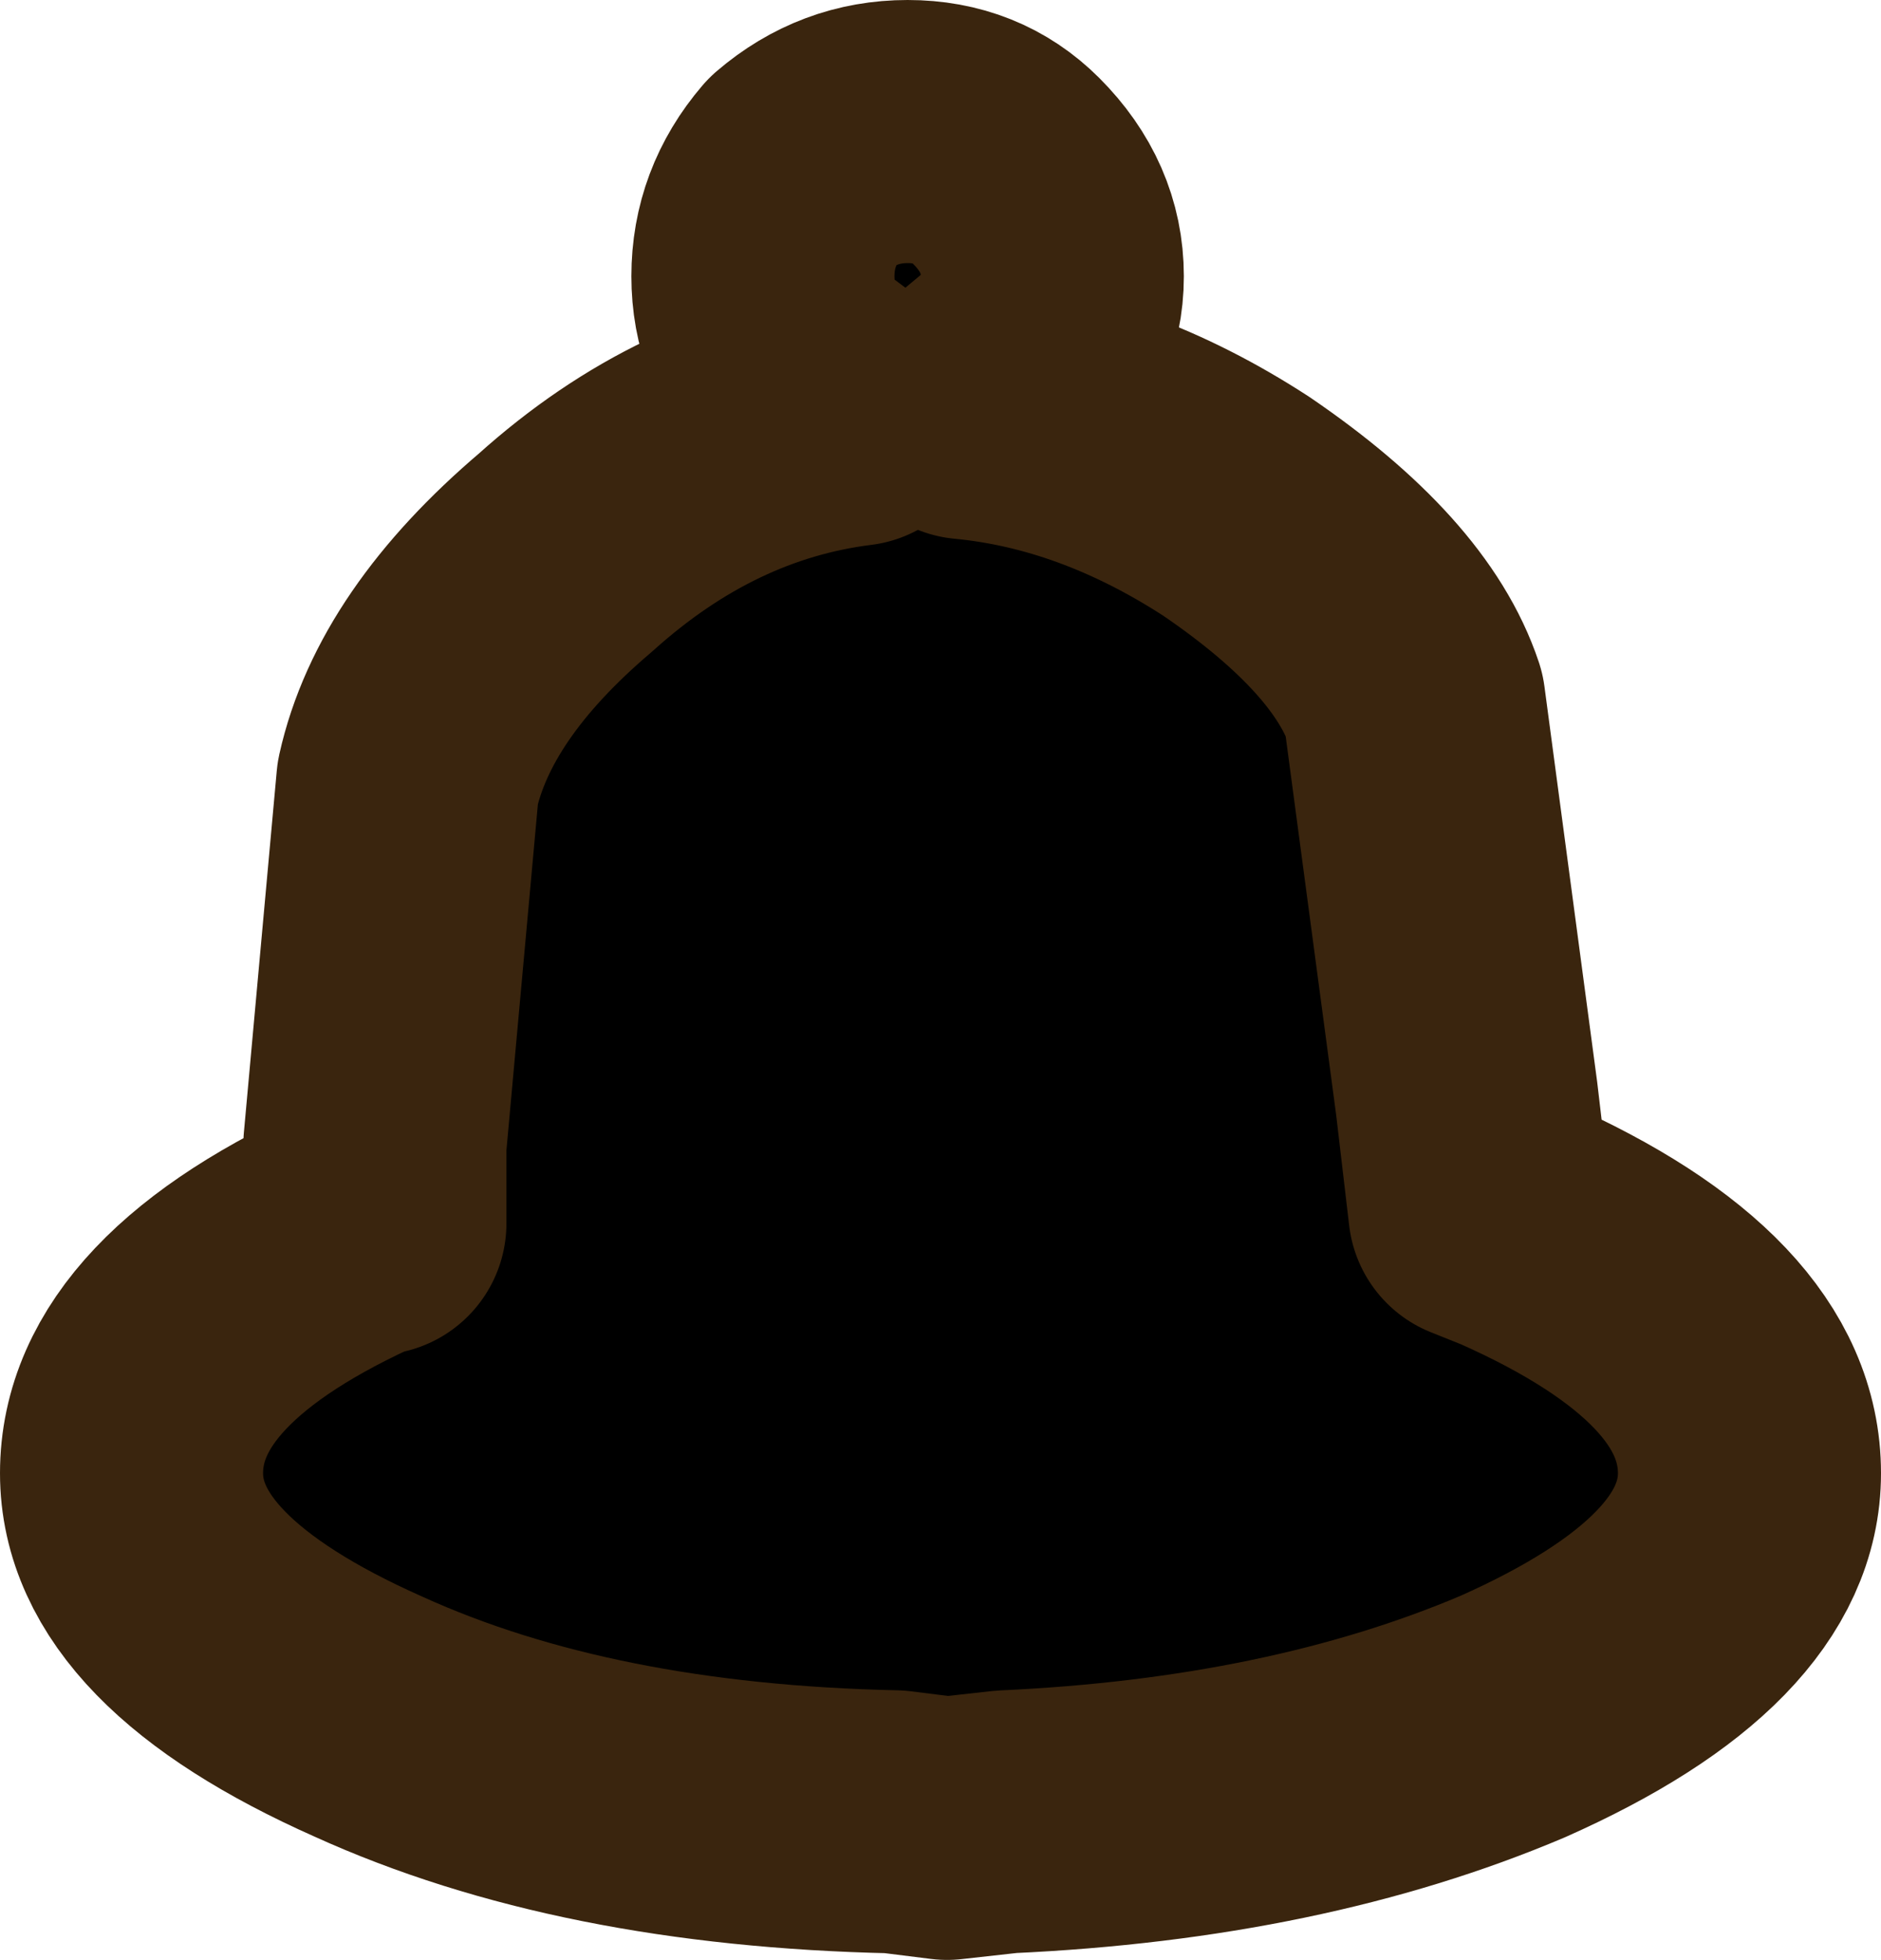 <?xml version="1.0" encoding="UTF-8" standalone="no"?>
<svg xmlns:xlink="http://www.w3.org/1999/xlink" height="14.9px" width="14.3px" xmlns="http://www.w3.org/2000/svg">
  <g transform="matrix(1.0, 0.0, 0.0, 1.0, -7.45, -9.1)">
    <path d="M13.55 10.4 Q13.9 10.1 14.35 10.1 14.8 10.1 15.1 10.4 15.45 10.75 15.45 11.2 15.45 11.65 15.1 11.95 L14.8 12.2 Q15.85 12.3 16.85 12.95 17.95 13.7 18.2 14.45 L18.6 17.45 18.7 18.3 18.95 18.4 Q20.75 19.2 20.75 20.3 20.75 21.35 18.95 22.15 17.3 22.85 15.1 22.95 L14.65 23.0 14.25 22.95 Q11.9 22.9 10.25 22.15 8.45 21.35 8.45 20.3 8.45 19.2 10.25 18.4 L10.3 18.4 10.3 17.8 10.55 15.05 Q10.75 14.15 11.75 13.3 12.75 12.4 13.95 12.25 L13.55 11.95 Q13.25 11.65 13.25 11.2 13.25 10.75 13.55 10.4" fill="#000000" fill-rule="evenodd" stroke="none"/>
    <path d="M13.55 10.4 Q13.9 10.1 14.35 10.1 14.8 10.1 15.1 10.4 15.45 10.75 15.45 11.2 15.45 11.65 15.1 11.95 L14.8 12.2 Q15.85 12.3 16.85 12.95 17.95 13.7 18.2 14.45 L18.6 17.45 18.7 18.3 18.95 18.4 Q20.75 19.2 20.75 20.3 20.75 21.35 18.95 22.15 17.3 22.85 15.1 22.95 L14.65 23.0 14.25 22.95 Q11.9 22.9 10.25 22.15 8.45 21.35 8.45 20.3 8.45 19.2 10.25 18.4 L10.3 18.4 10.3 17.8 10.55 15.05 Q10.75 14.15 11.75 13.3 12.75 12.4 13.95 12.25 L13.55 11.95 Q13.25 11.65 13.25 11.2 13.25 10.75 13.55 10.4 Z" fill="none" stroke="#3a250e" stroke-linecap="round" stroke-linejoin="round" stroke-width="2.0"/>
  </g>
</svg>

